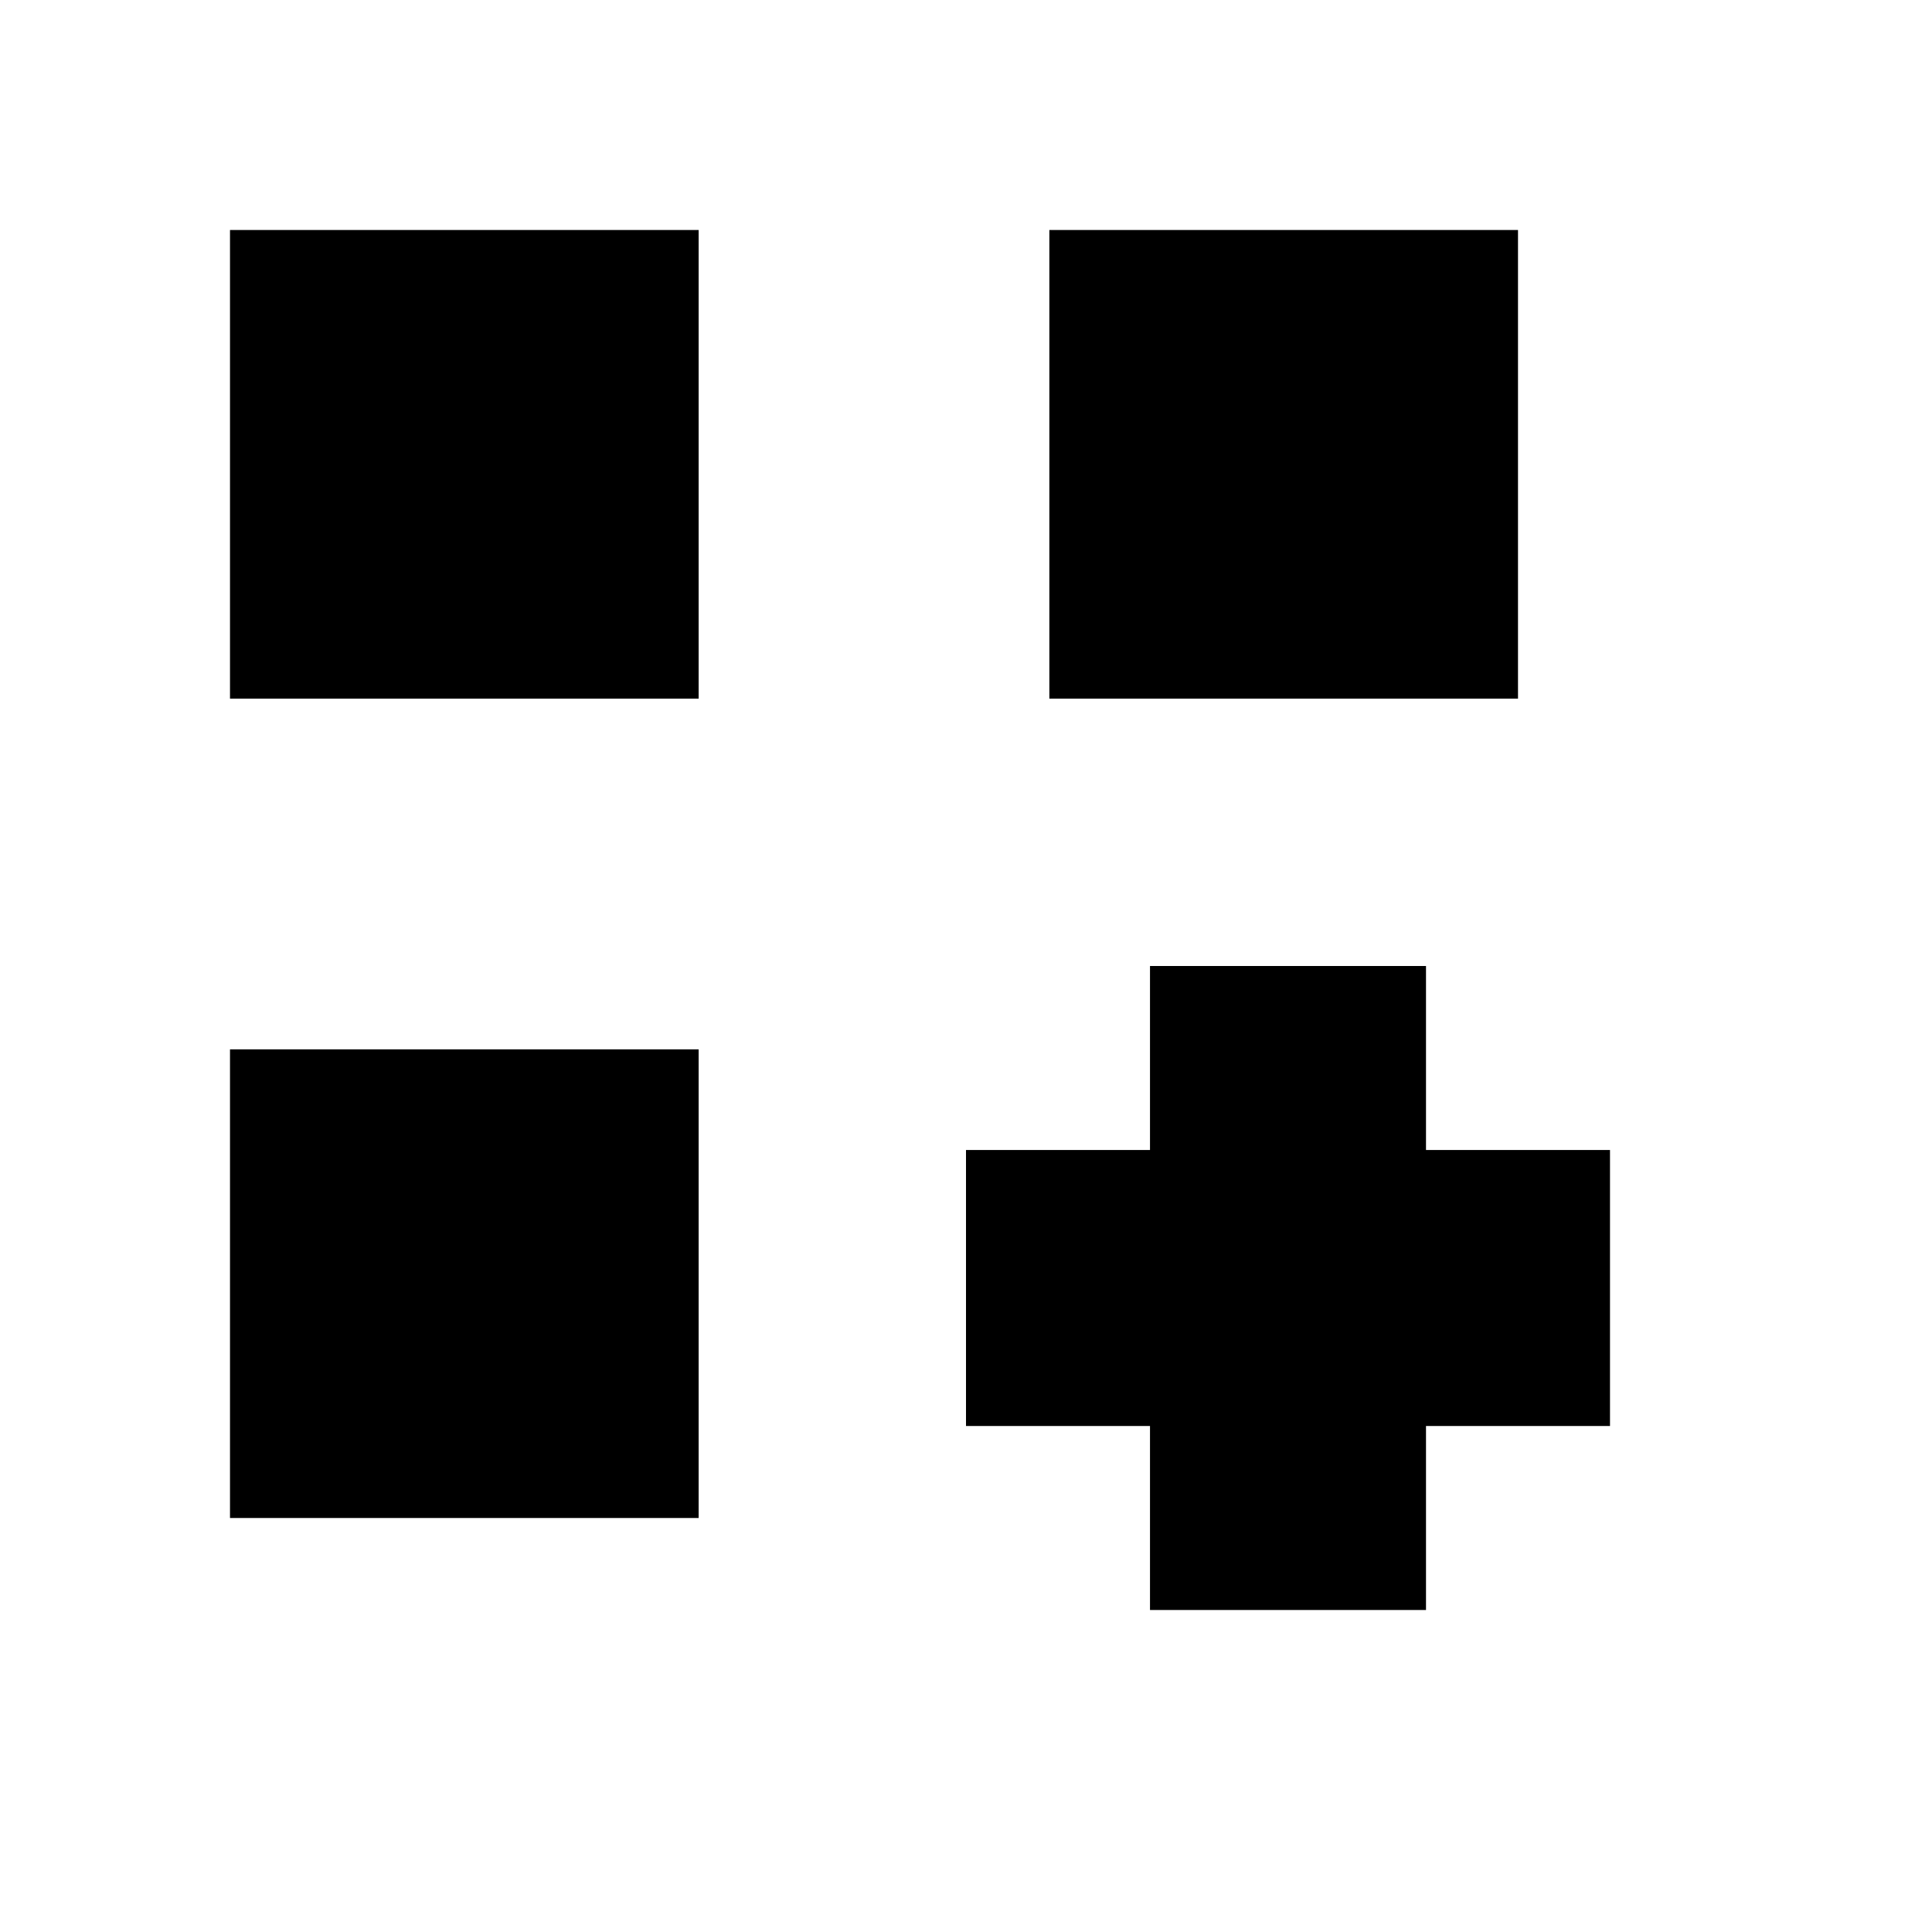 <svg id="to-assemblage" xmlns="http://www.w3.org/2000/svg" width="21" height="21" viewBox="0 0 21 21">
  <defs>
    <style>
      .cls-1 {
        fill: none;
        stroke: #1b1a1a;
        stroke-width: 2px;
      }

      .cls-2 {
        fill: #1b1a1a;
      }
    </style>
  </defs>
  <rect class="hcls-1" x="2.5" y="2.5" width="5.094" height="5.094" />
  <rect class="hcls-1" x="11.406" y="2.5" width="5.094" height="5.094" />
  <g>
    <rect class="hcls-2" x="10.5" y="12.5" width="7" height="3" />
    <rect class="hcls-2" x="12.5" y="10.5" width="3" height="7" />
  </g>
  <rect class="hcls-1" x="2.5" y="11.406" width="5.094" height="5.094" />
</svg>